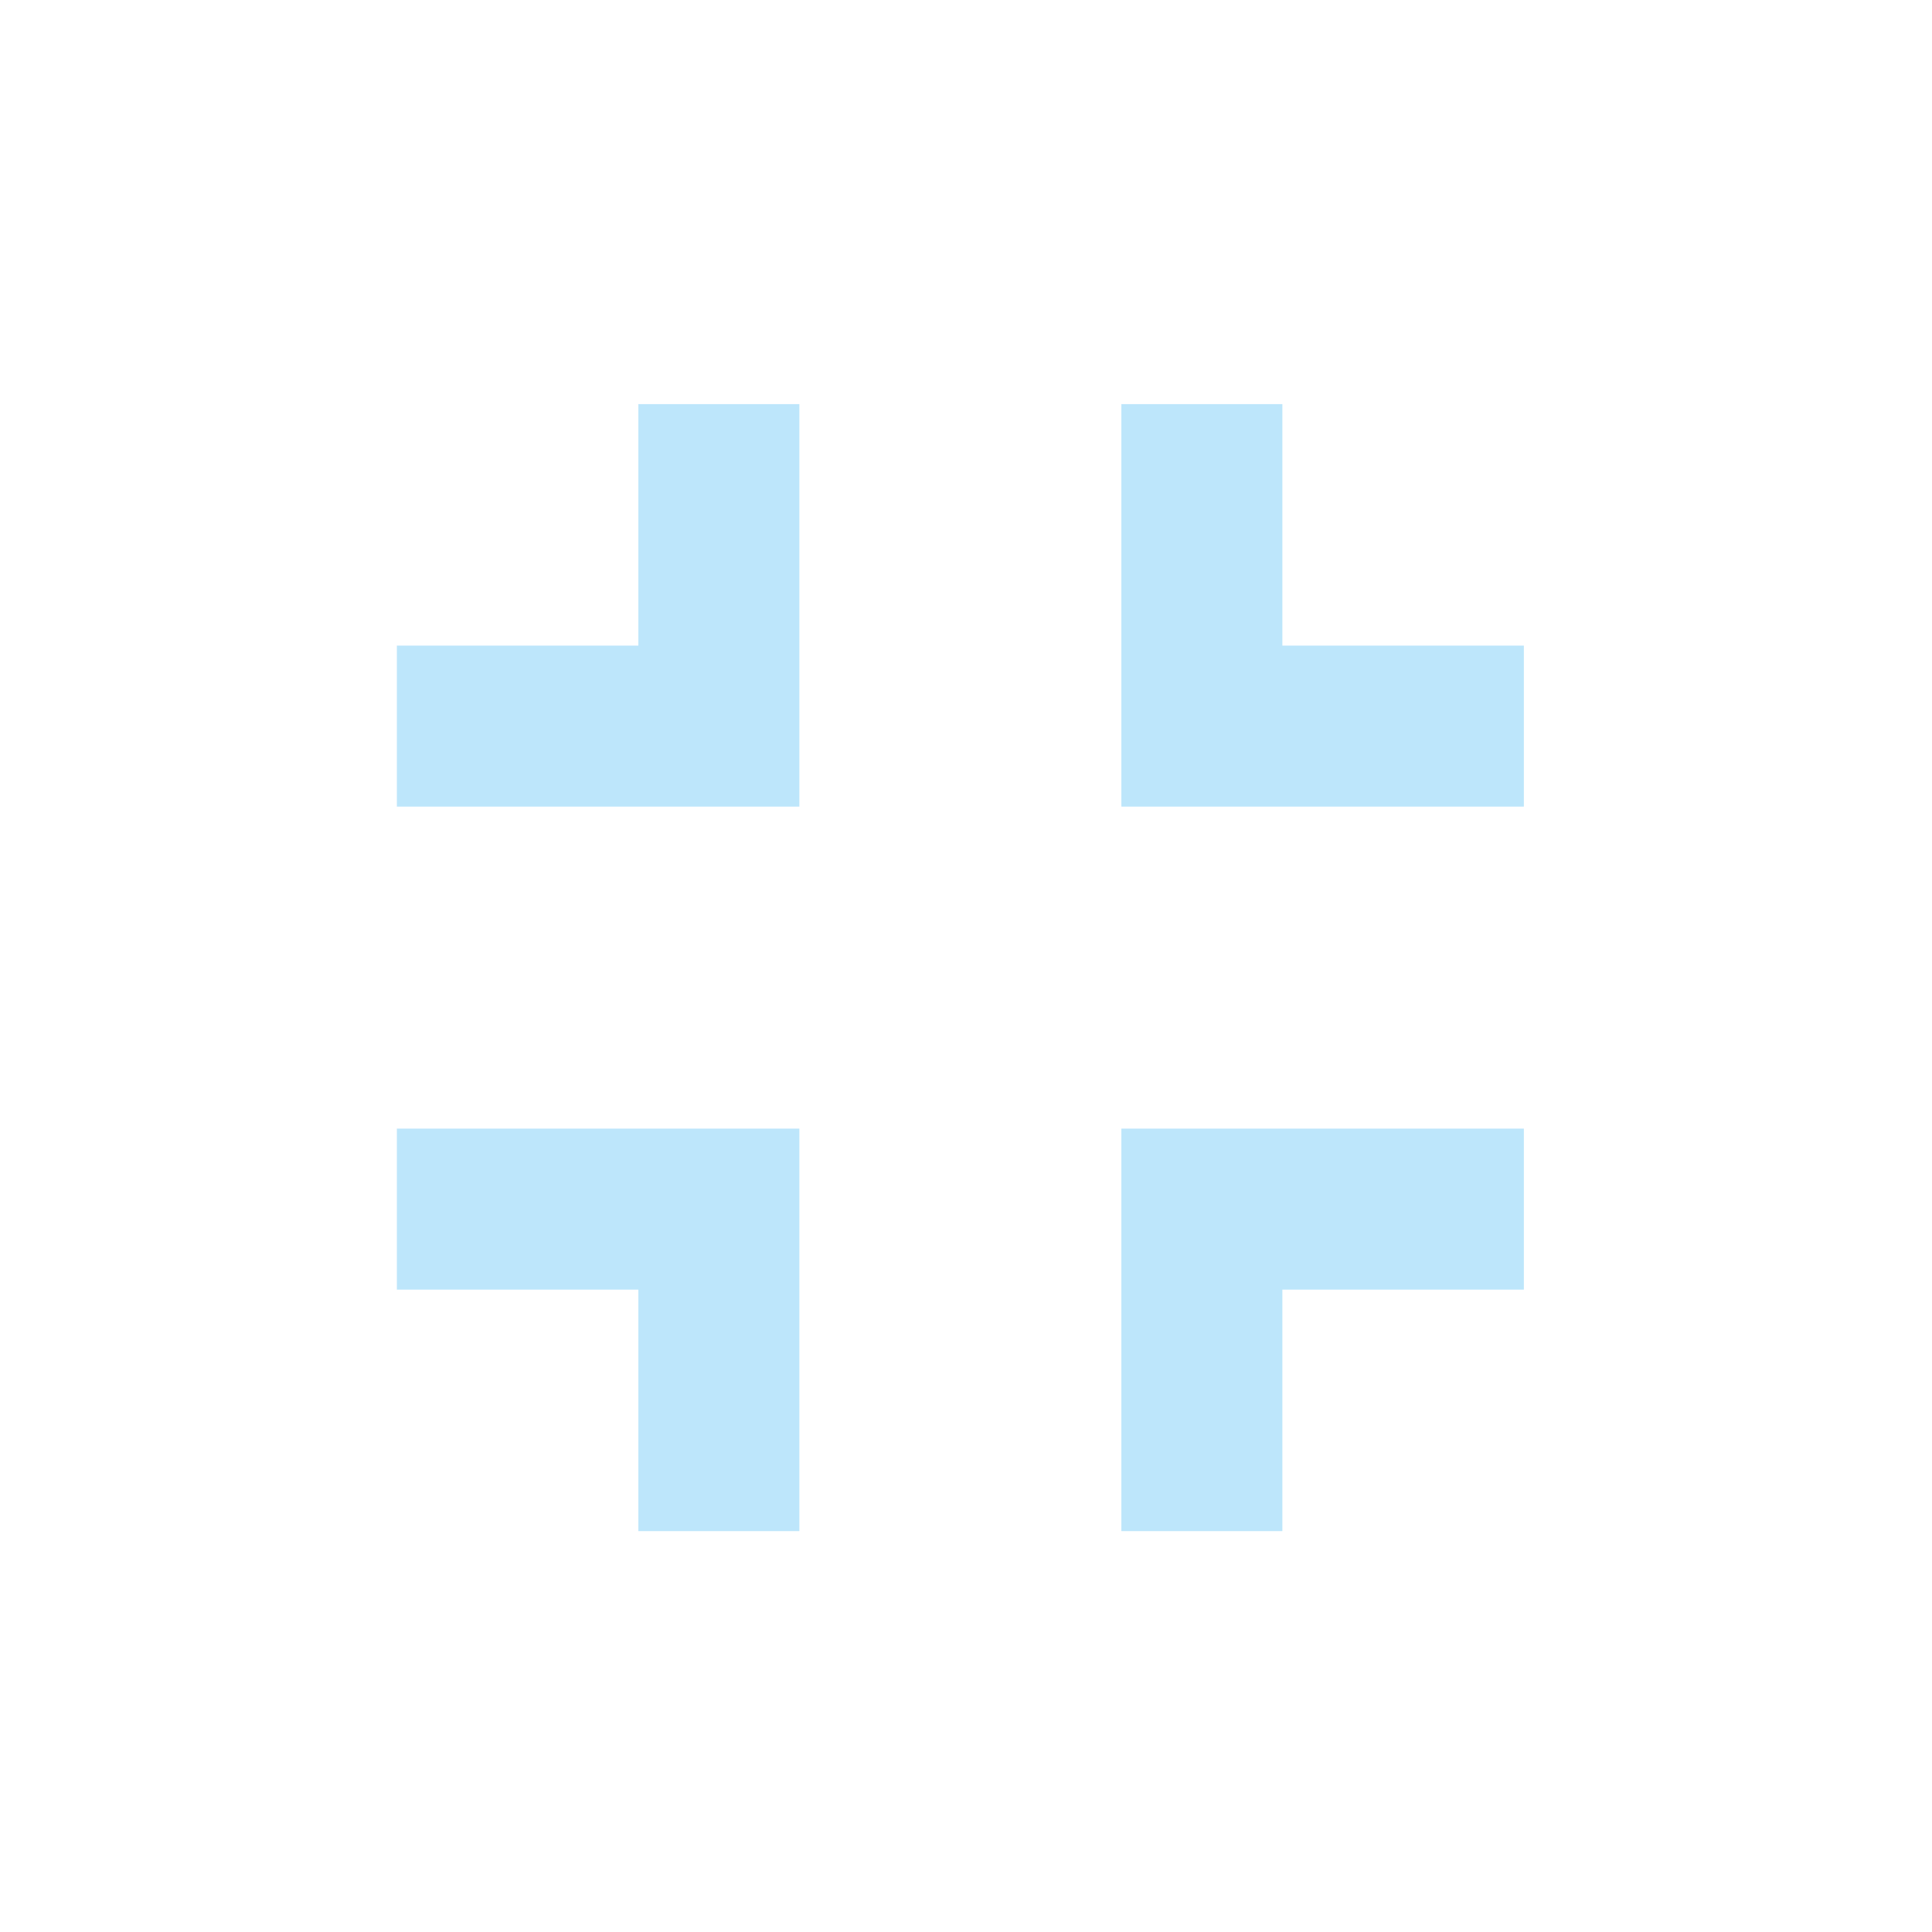 <?xml version="1.0" encoding="UTF-8" standalone="no"?>
<svg
   width="24"
   height="24"
   version="1.1"
   id="svg1"
   sodipodi:docname="view-restore.svg"
   xmlns:inkscape="http://www.inkscape.org/namespaces/inkscape"
   xmlns:sodipodi="http://sodipodi.sourceforge.net/DTD/sodipodi-0.dtd"
   xmlns="http://www.w3.org/2000/svg"
   xmlns:svg="http://www.w3.org/2000/svg">
  <defs
     id="defs1" />
  <sodipodi:namedview
     id="namedview1"
     pagecolor="#505050"
     bordercolor="#eeeeee"
     borderopacity="1"
     inkscape:showpageshadow="0"
     inkscape:pageopacity="0"
     inkscape:pagecheckerboard="0"
     inkscape:deskcolor="#d1d1d1" />
  <path
     fill="#1e3f5a"
     d="m 4.93,16.02 h 3 v 3 h 2 v -5 h -5 v 2 m 3,-8 h -3 v 2 h 5 v -5 h -2 v 3 m 6,11 h 2 v -3 h 3 v -2 h -5 v 5 m 2,-11 v -3 h -2 v 5 h 5 v -2 h -3"
     id="path1"
     style="fill:#bde6fb;fill-opacity:1" />
</svg>
